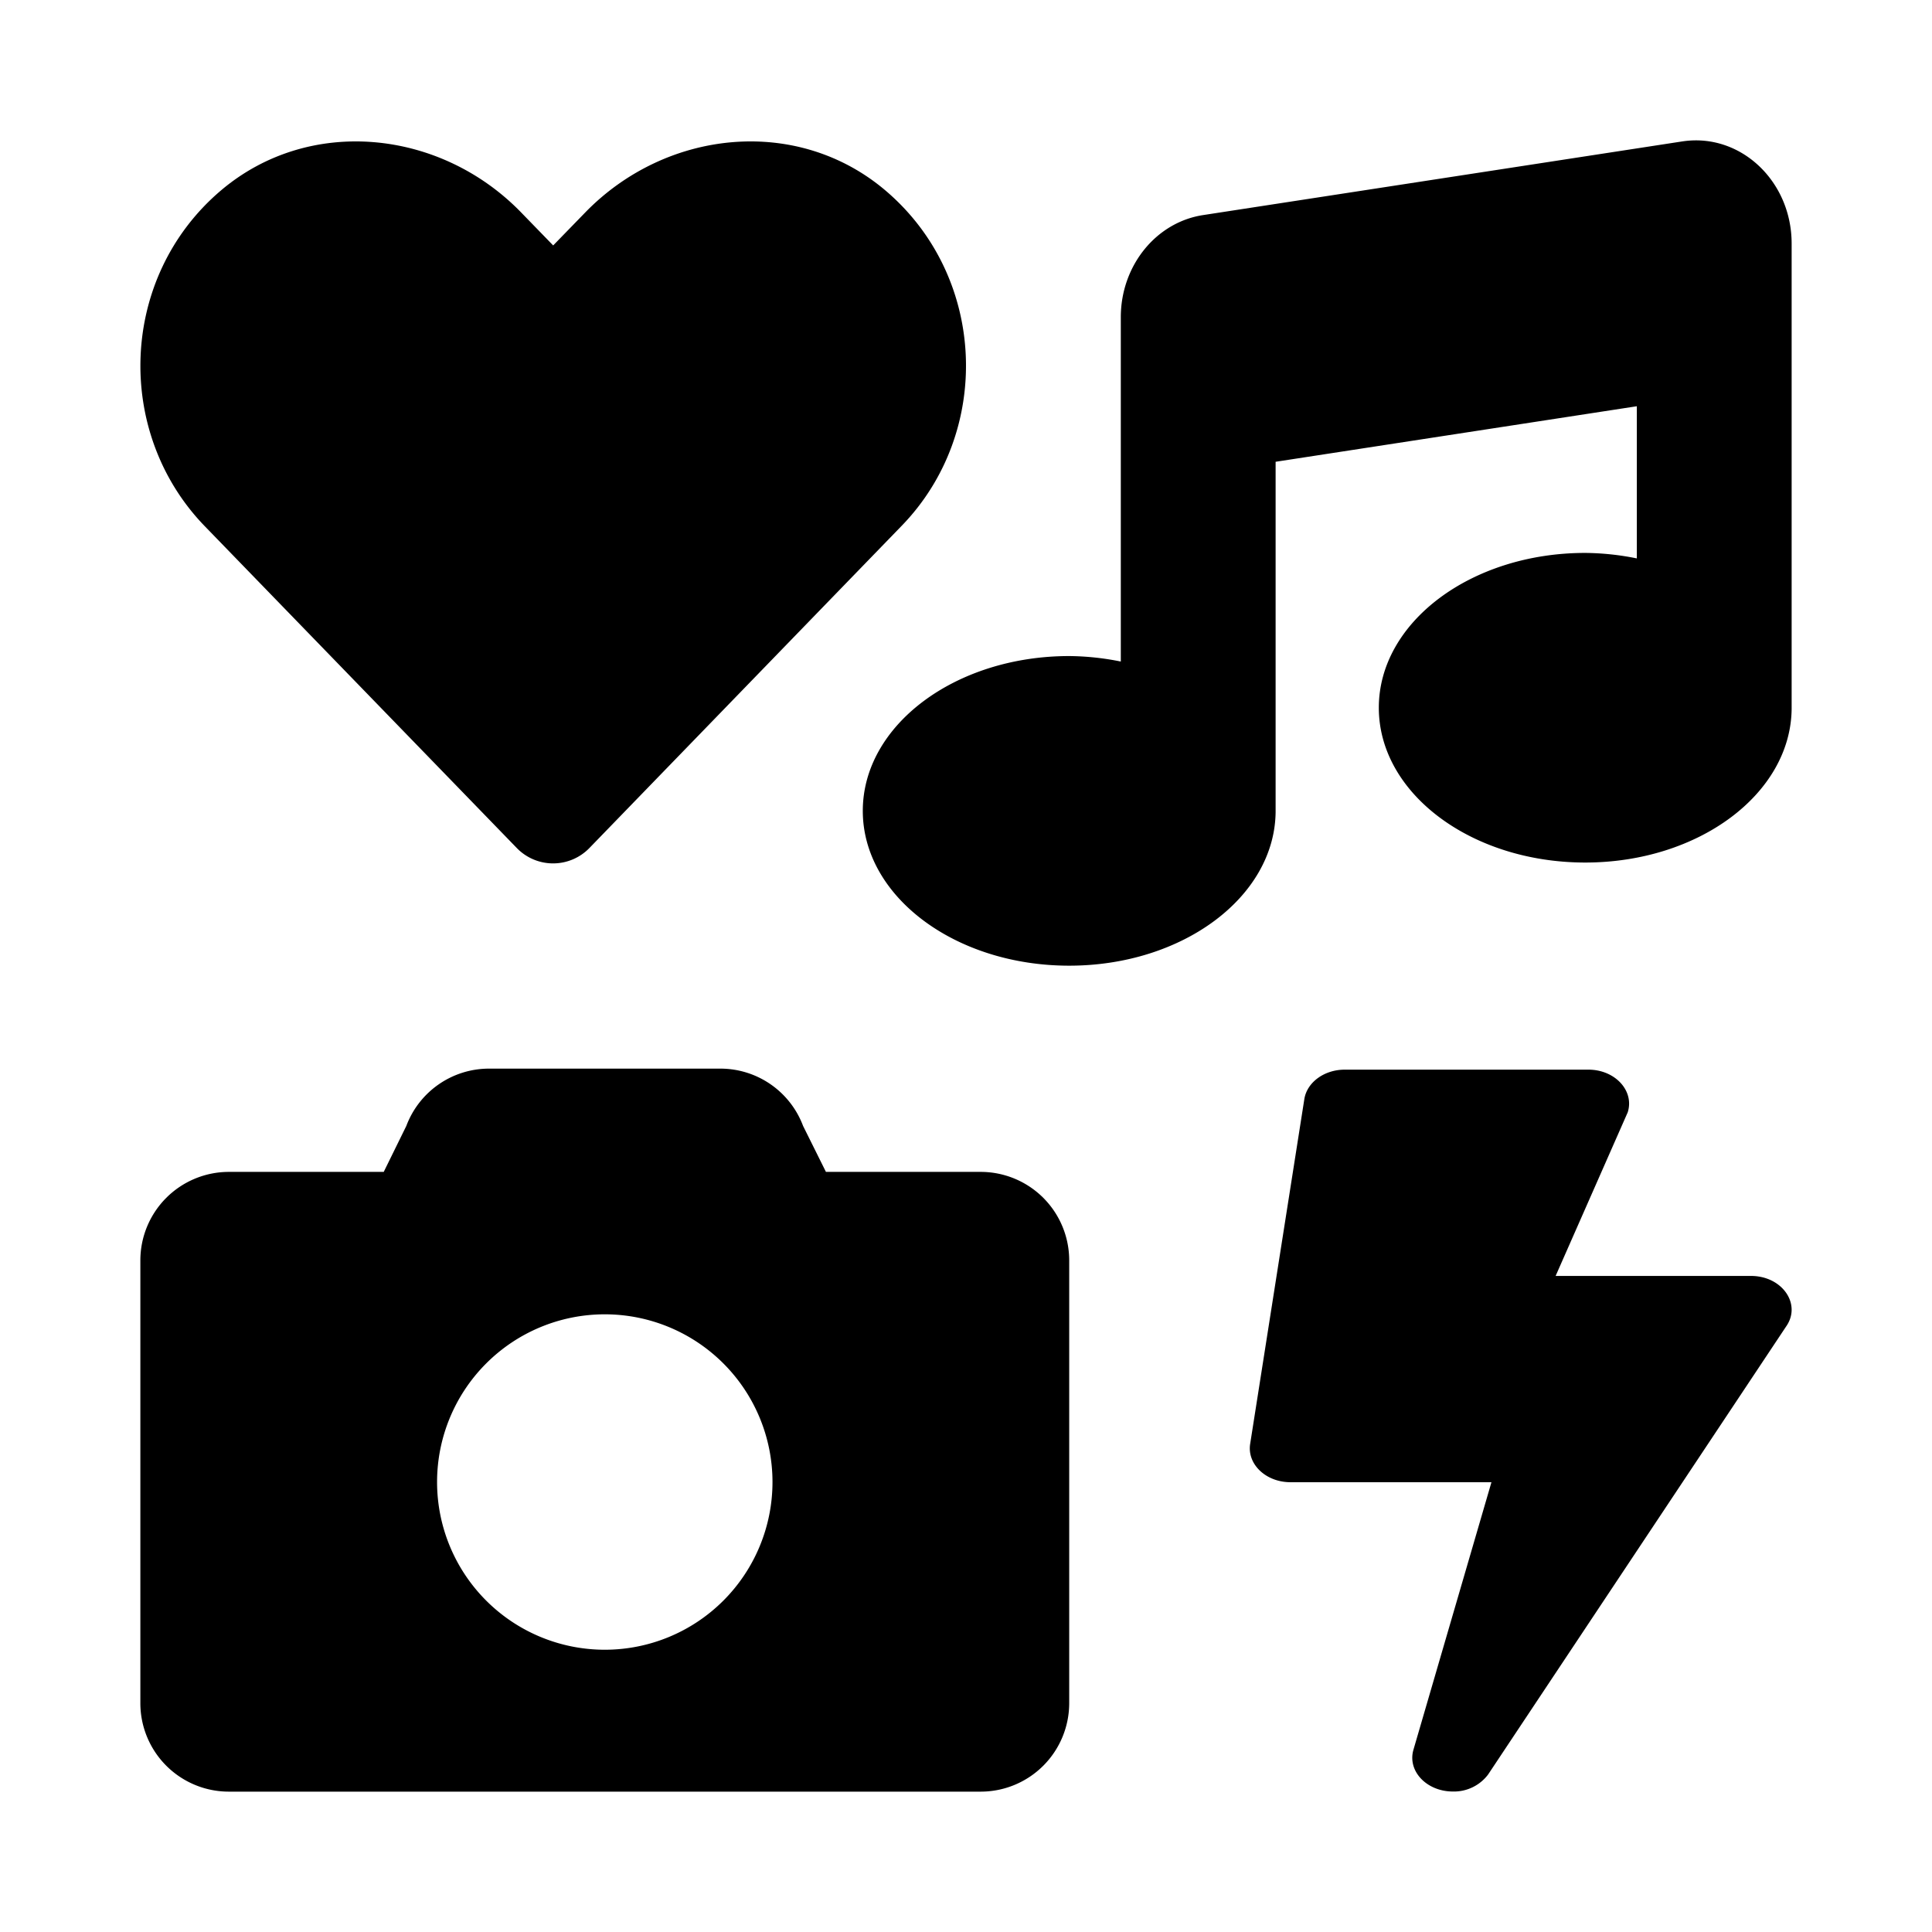 <svg xmlns="http://www.w3.org/2000/svg" width="100%" height="100%" viewBox="0 0 599.04 599.04"><path d="M160.17 262.87a15.68 15.68 0 0 0 22.65 0l96.75-99.83c28.15-29 26.5-77.1-4.91-103.88C247.27 35.82 206.52 40.02 181.38 65.96L171.52 76.1l-9.85-10.14C136.57 40.02 95.77 35.82 68.38 59.16c-31.41 26.78-33 74.85-5 103.88z m143.92 100.49h-48l-7.08-14.24a27.39 27.39 0 0 0-25.66-17.78h-71.71a27.39 27.39 0 0 0-25.66 17.78l-7 14.24h-48A27.45 27.45 0 0 0 43.52 390.82v137.25A27.44 27.44 0 0 0 70.95 555.52h233.14A27.45 27.45 0 0 0 331.52 528.07V390.82a27.45 27.45 0 0 0-27.43-27.46zM187.52 511.52a52 52 0 1 1 52-52 52 52 0 0 1-52 52z m355.4-115.9h-60.58l22.36-50.75c2.1-6.65-3.93-13.21-12.18-13.21h-75.59c-6.3 0-11.66 3.9-12.5 9.1l-16.8 106.93c-1 6.3 4.88 11.89 12.5 11.89h62.31l-24.2 83c-1.89 6.65 4.2 12.9 12.23 12.9a13.26 13.26 0 0 0 10.92-5.25l92.4-138.91c4.88-6.91-1.16-15.7-10.87-15.7zM521.6 43.85L373.03 66.69C358.39 68.94 347.52 82.44 347.52 98.35V205.12a83.25 83.25 0 0 0-16-1.7c-35.35 0-64 21.48-64 48s28.65 48 64 48c35.2 0 63.73-21.32 64-47.66V143.18l112-17.22v47.18a83.25 83.25 0 0 0-16-1.7c-35.35 0-64 21.48-64 48s28.65 48 64 48c35.2 0 63.73-21.32 64-47.66V75.52c0-19.48-16-34.42-33.92-31.67z" /></svg>